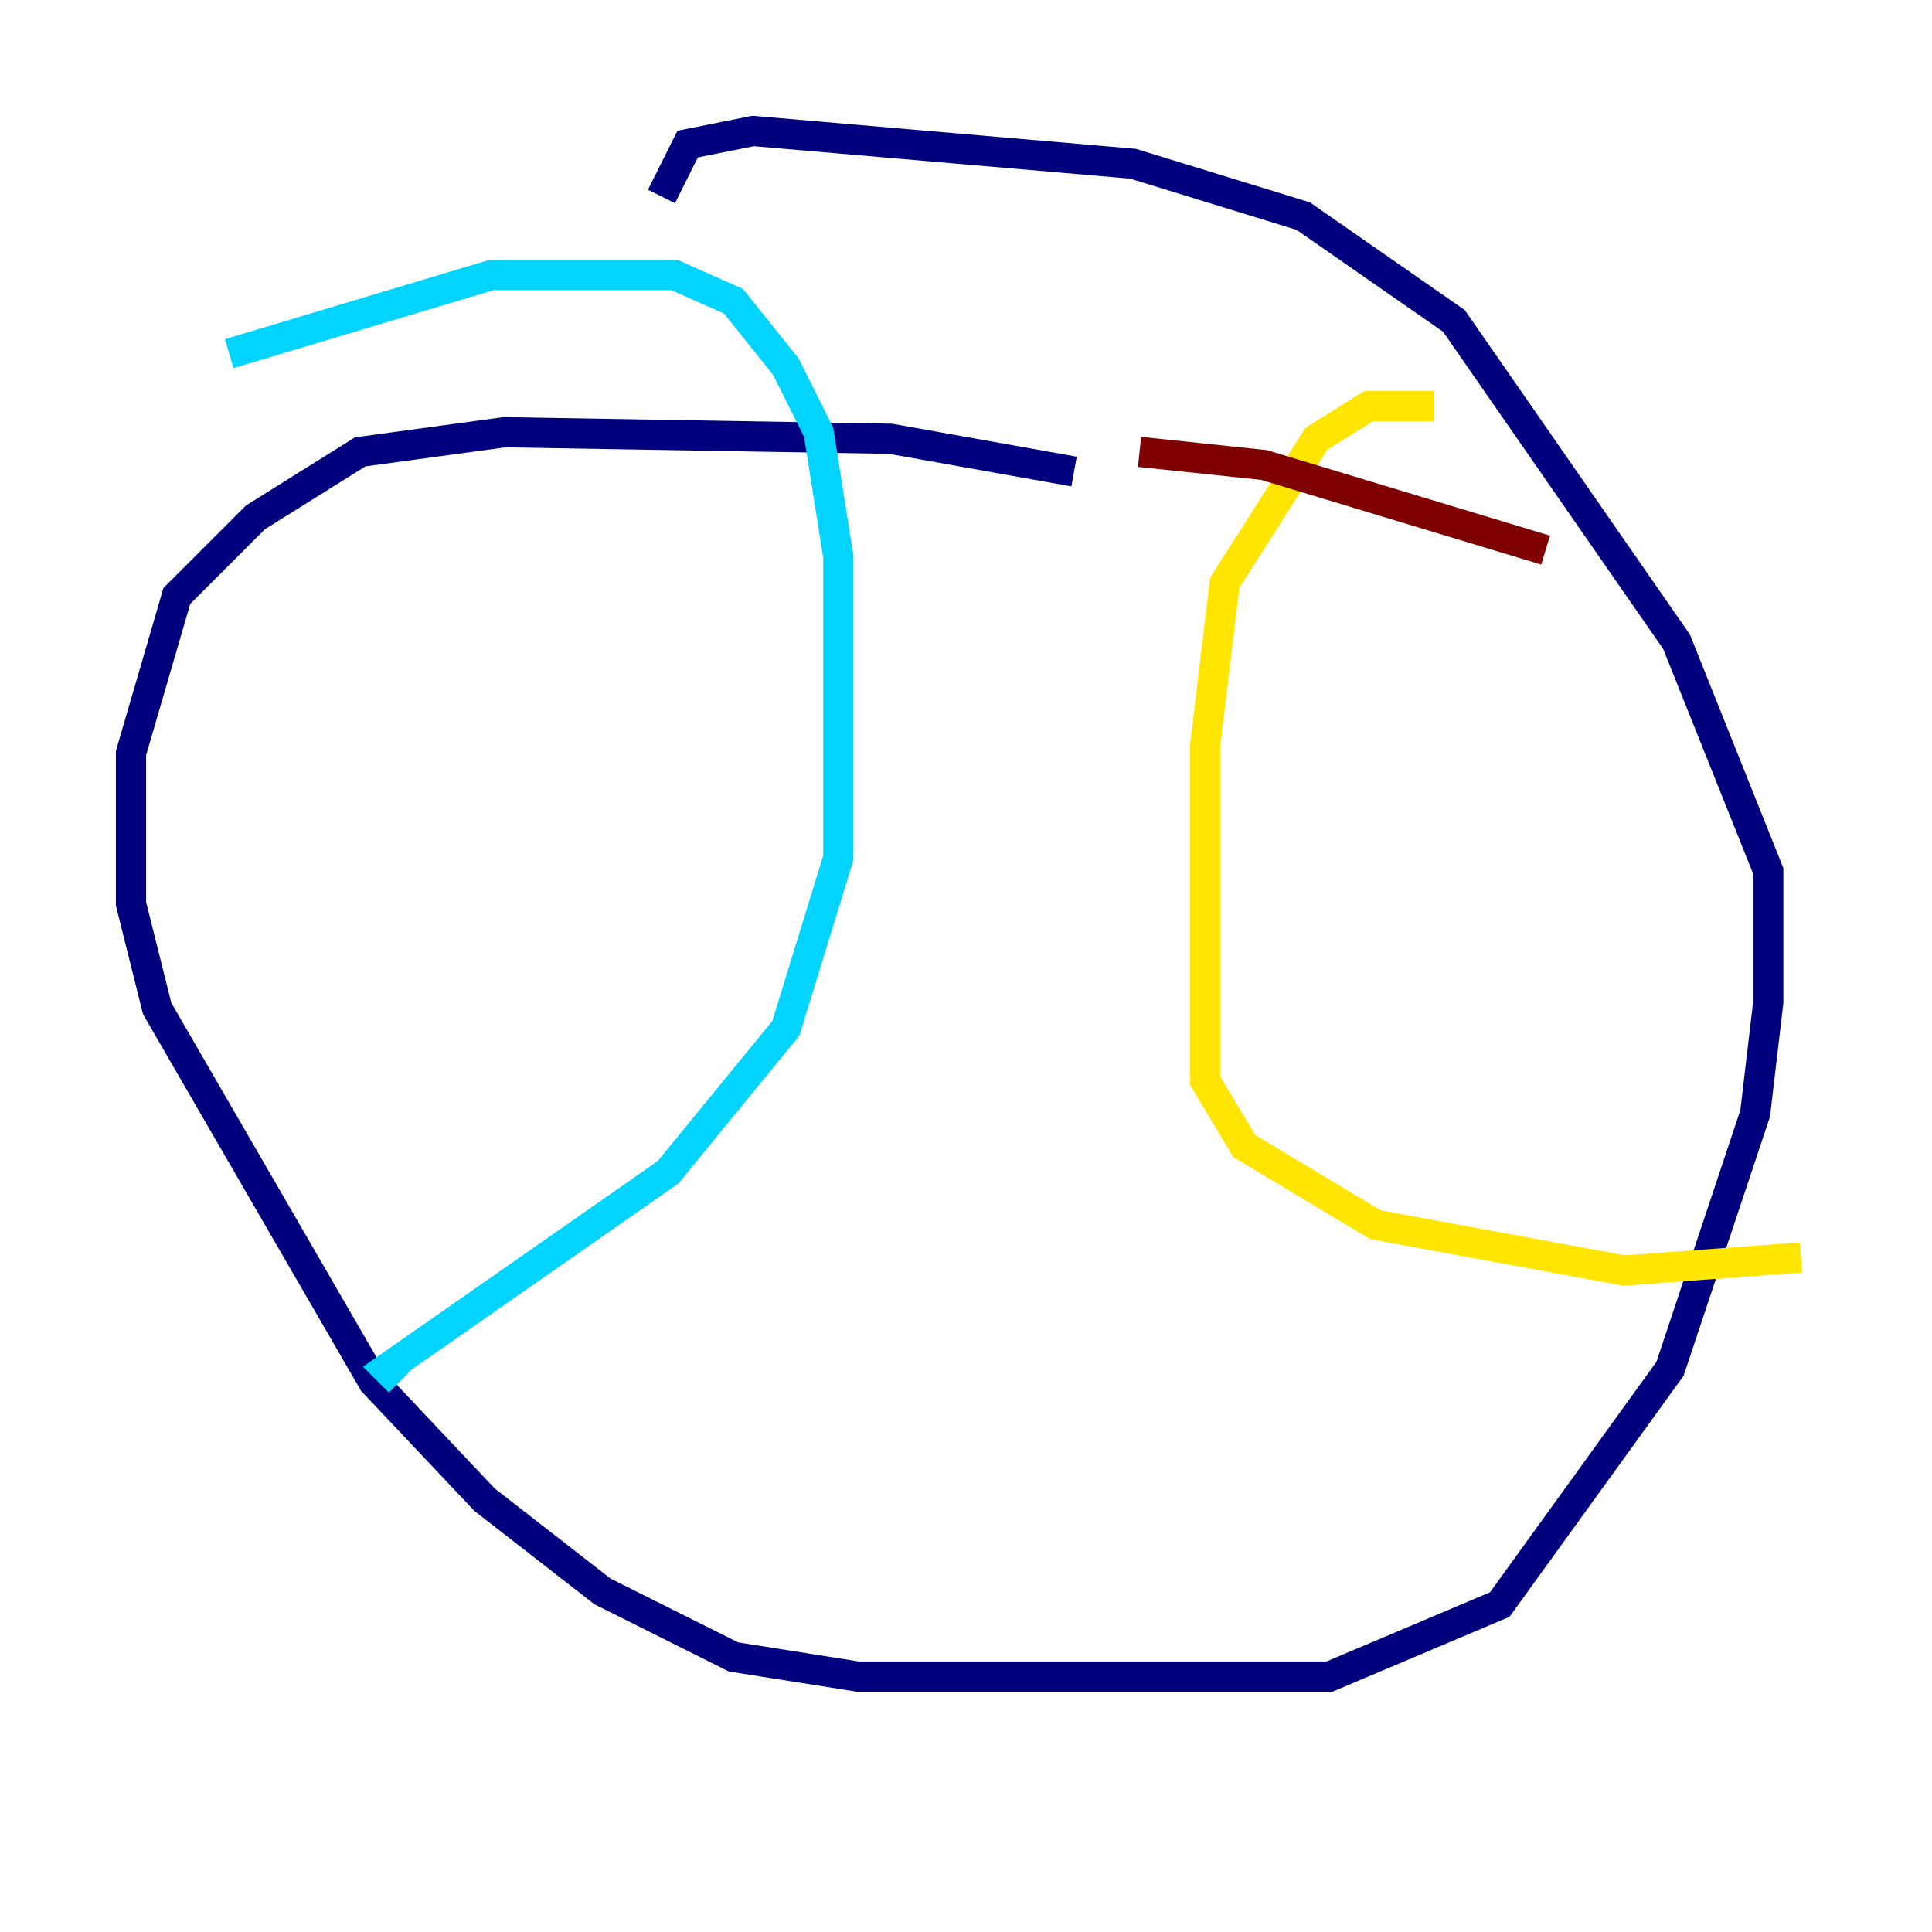 <?xml version="1.0" encoding="utf-8" ?>
<svg baseProfile="tiny" height="128" version="1.2" viewBox="0,0,128,128" width="128" xmlns="http://www.w3.org/2000/svg" xmlns:ev="http://www.w3.org/2001/xml-events" xmlns:xlink="http://www.w3.org/1999/xlink"><defs /><polyline fill="none" points="71.159,31.241 59.01,29.071 33.41,28.637 23.864,29.939 16.922,34.278 11.715,39.485 8.678,49.898 8.678,59.878 10.414,66.82 24.732,91.552 32.108,99.363 39.919,105.437 48.597,109.776 56.841,111.078 88.081,111.078 99.363,106.305 110.644,90.685 116.285,73.763 117.153,66.386 117.153,57.709 111.078,42.522 96.325,21.261 86.346,14.319 75.064,10.848 49.898,8.678 45.559,9.546 43.824,13.017" stroke="#00007f" stroke-width="2" /><polyline fill="none" points="15.186,23.43 32.542,18.224 44.691,18.224 48.597,19.959 52.068,24.298 54.237,28.637 55.539,36.881 55.539,56.841 52.068,68.122 44.258,77.668 25.6,90.685 26.468,91.552" stroke="#00d4ff" stroke-width="2" /><polyline fill="none" points="95.024,26.902 90.685,26.902 87.214,29.071 81.139,38.617 79.837,49.464 79.837,71.593 82.441,75.932 91.119,81.139 107.607,84.176 119.322,83.308" stroke="#ffe500" stroke-width="2" /><polyline fill="none" points="75.498,29.939 83.742,30.807 102.4,36.447" stroke="#7f0000" stroke-width="2" /></svg>